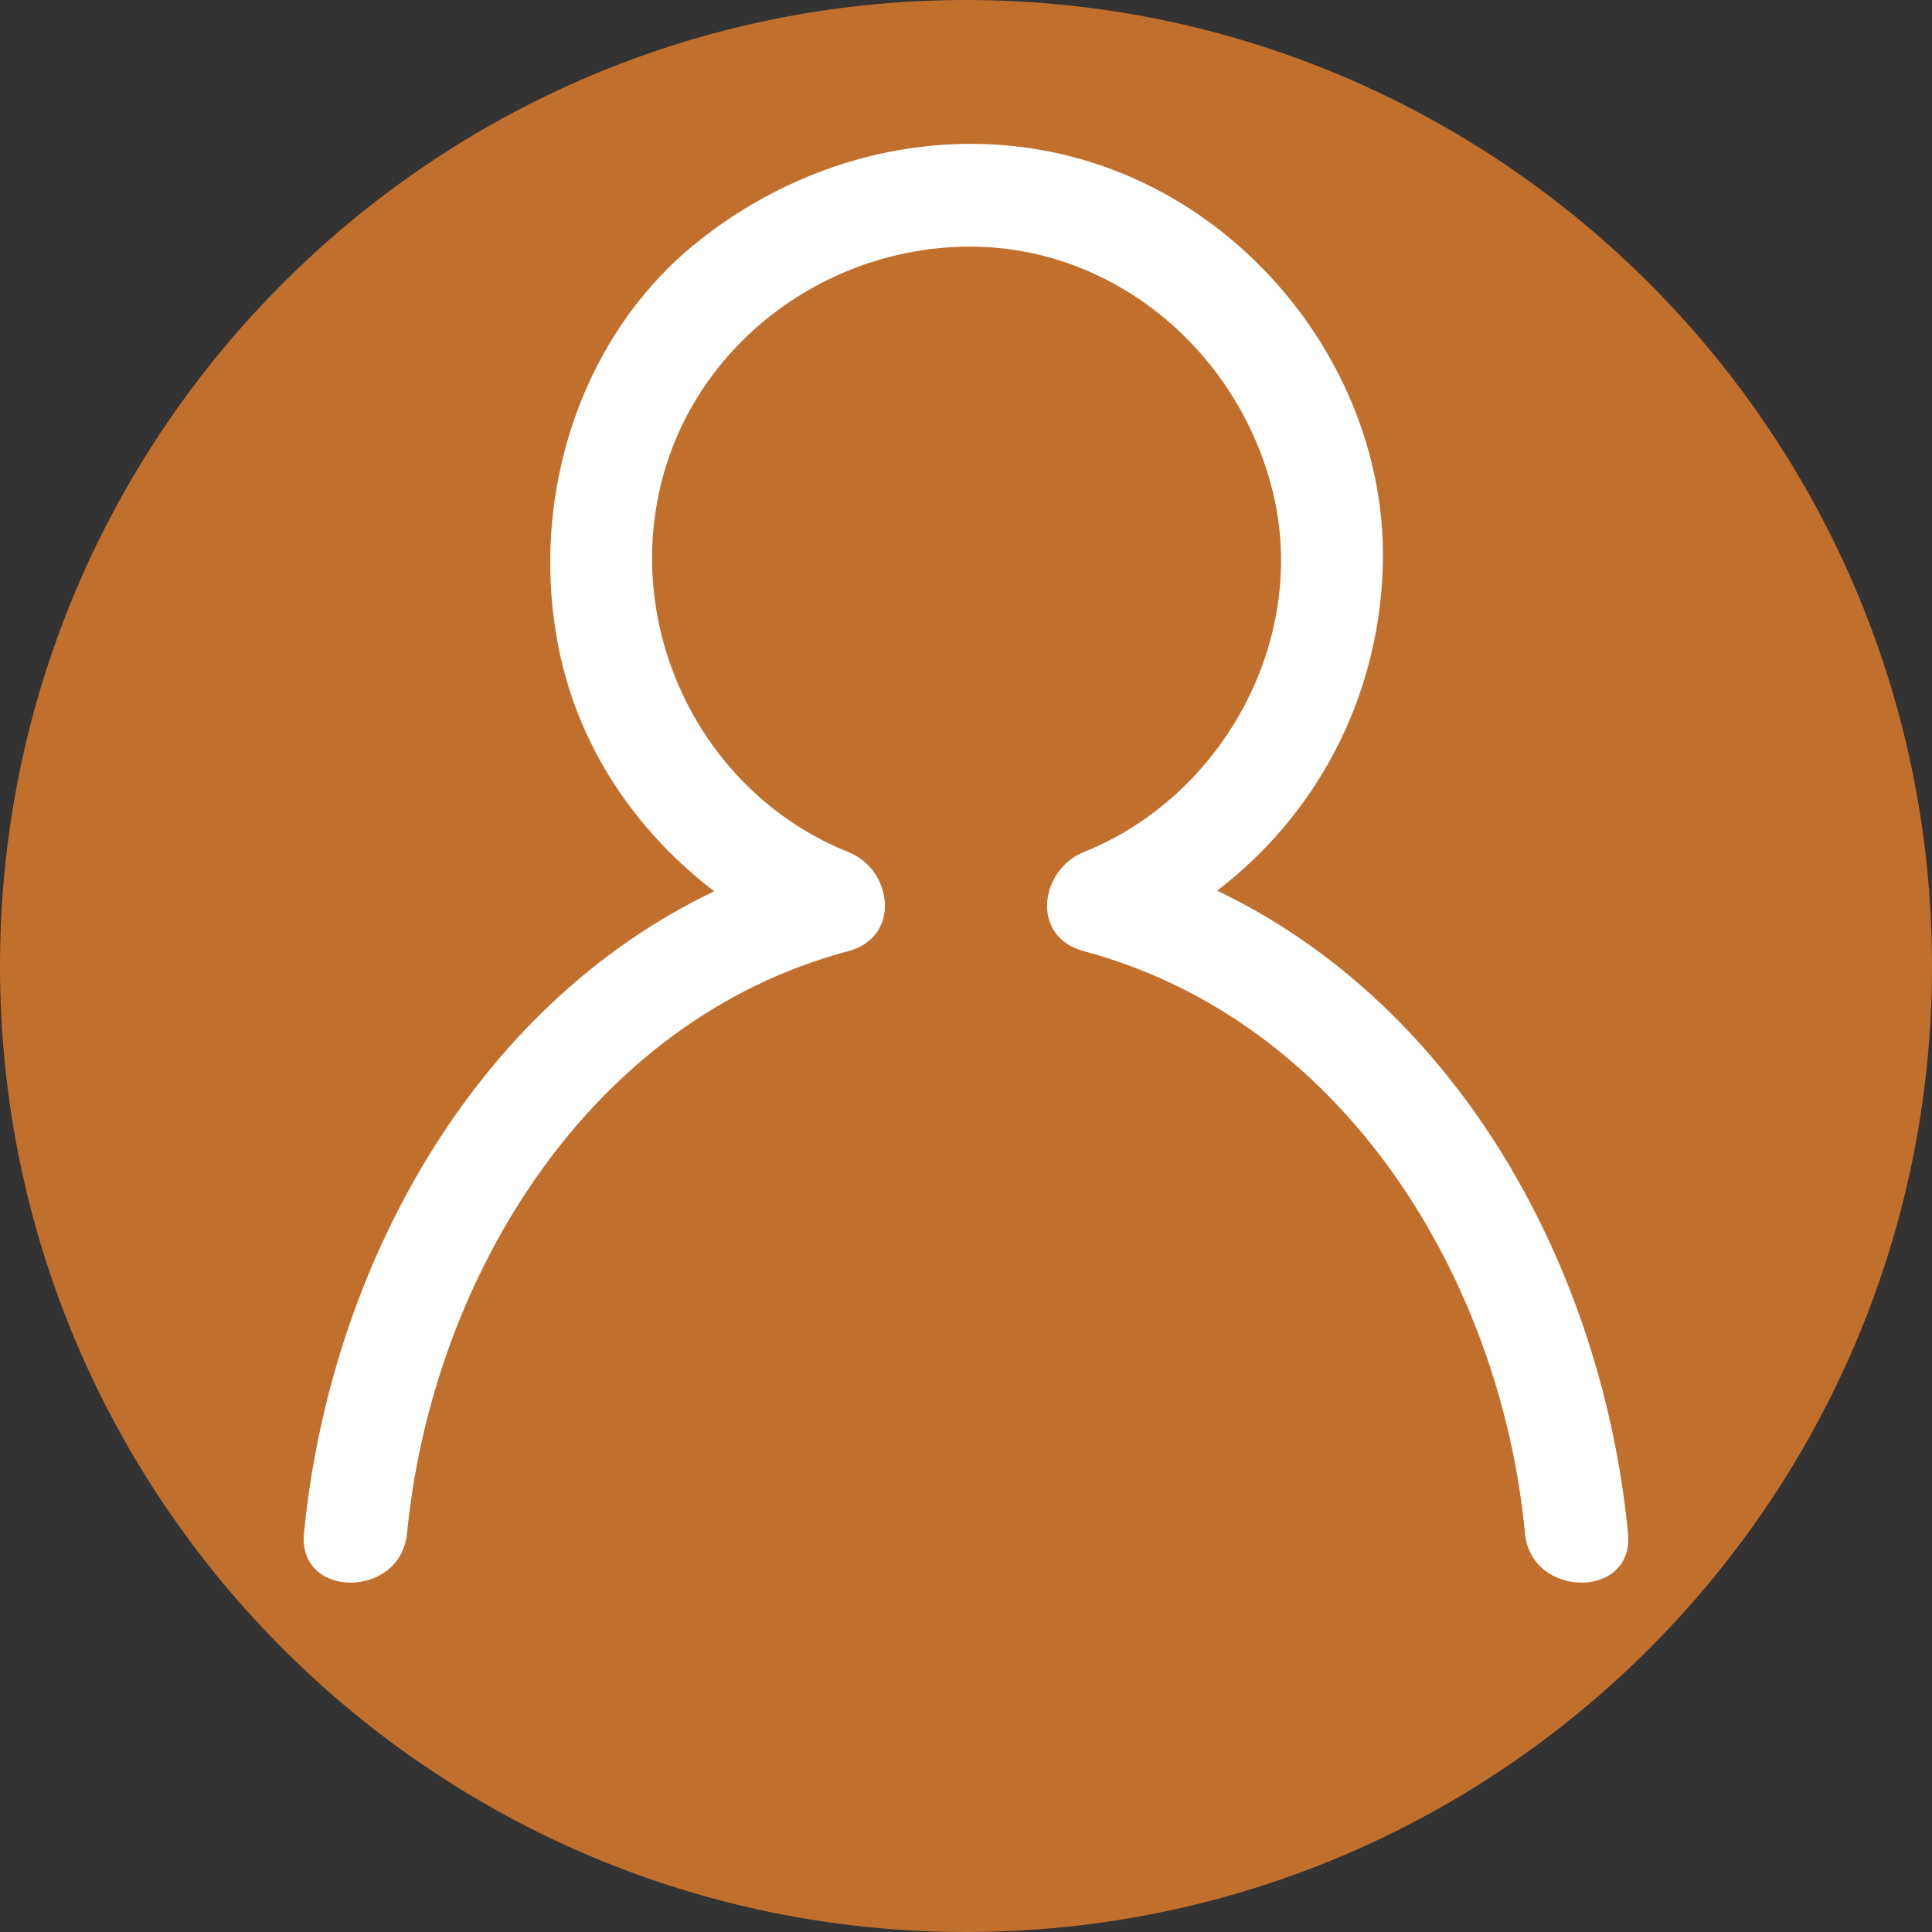 <?xml version="1.0" encoding="utf-8"?>
<!-- Generator: Adobe Illustrator 20.1.0, SVG Export Plug-In . SVG Version: 6.00 Build 0)  -->
<svg version="1.1" id="圖層_1" xmlns="http://www.w3.org/2000/svg" xmlns:xlink="http://www.w3.org/1999/xlink" x="0px" y="0px"
	 viewBox="0 0 300 300" style="enable-background:new 0 0 300 300;" xml:space="preserve">
<rect x="0" y="0" width="300" height="300" fill="#333333" stroke="none"/>
<style type="text/css">
	.st0{fill:#C16F2D;}
	.st1{fill:#FFFFFF;}
</style>
<path class="st0" d="M300,150c0,82.8-67.2,150-150,150C67.2,300,0,232.8,0,150C0,67.2,67.2,0,150,0C232.8,0,300,67.2,300,150z"/>
<path class="st1" d="M189,138.3c15.3-11.7,24.9-29.5,25.7-49.7c1-24.8-13.9-48.4-35.7-59.5c-23-11.7-50.1-7.7-70.1,8
	c-20,15.6-27.6,43.1-21.3,67.2c3.7,13.9,12.2,25.6,23.3,34.1c-37.5,17.9-59.7,58.7-63.7,99.7c-1,10.2,15,10.2,16,0
	c3.9-39.7,28.3-79.7,68.5-90.4c8.3-2.2,6.9-12.7,0-15.4c-22.1-8.9-34.4-33.1-29.3-56.1c4.9-22.2,25.2-37.6,47.6-37.9
	c22.8-0.3,42.2,16.2,47.6,37.9c5.7,22.9-7.6,47.4-29.3,56.1c-6.9,2.8-8.3,13.2,0,15.4c40.3,10.8,64.7,50.7,68.5,90.4
	c1,10.2,17,10.2,16,0C248.8,197,226.6,156.3,189,138.3z"/>
</svg>
